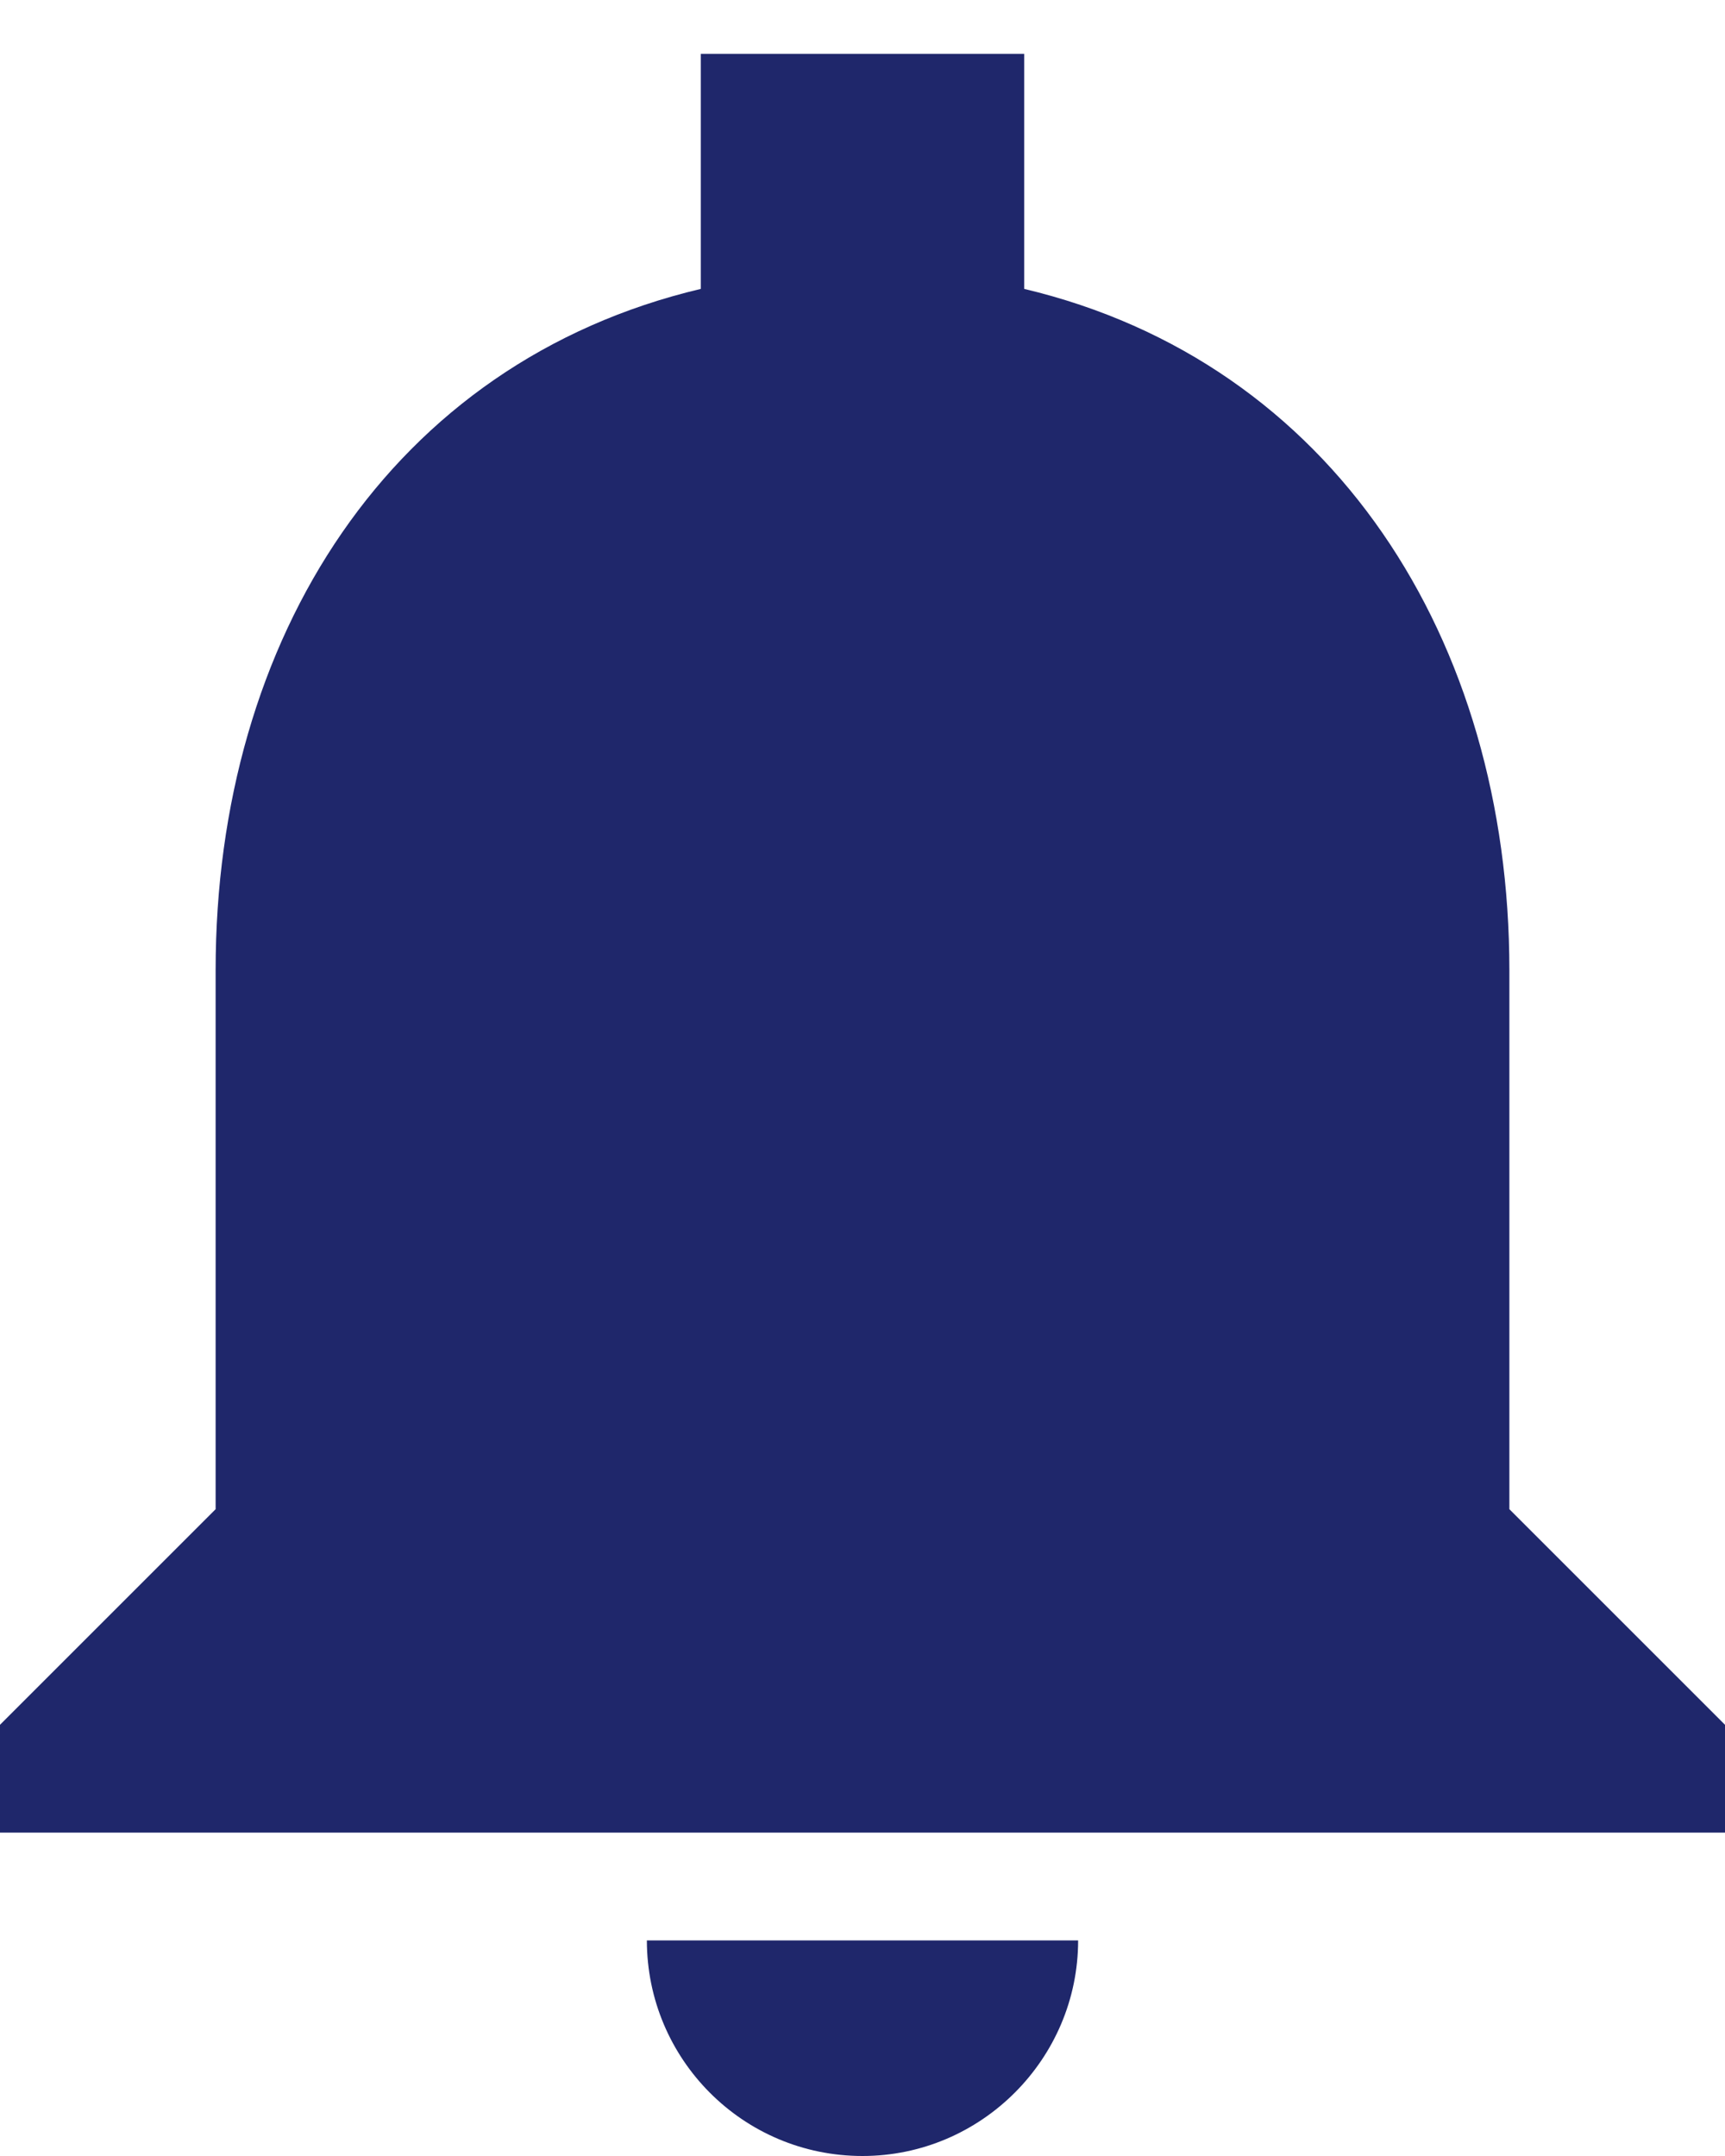 <svg width="24" height="30" viewBox="0 0 24 30" fill="none" xmlns="http://www.w3.org/2000/svg">
<path d="M12 30C13.65 30 15 28.65 15 27H9C9 28.65 10.335 30 12 30ZM21 21V13.5C21 8.895 18.54 5.04 14.25 4.02V0.75H9.75V4.02C5.445 5.04 3 8.88 3 13.5V21L0 24V25.5H24V24L21 21Z" fill="#1F276B"/>
</svg>

